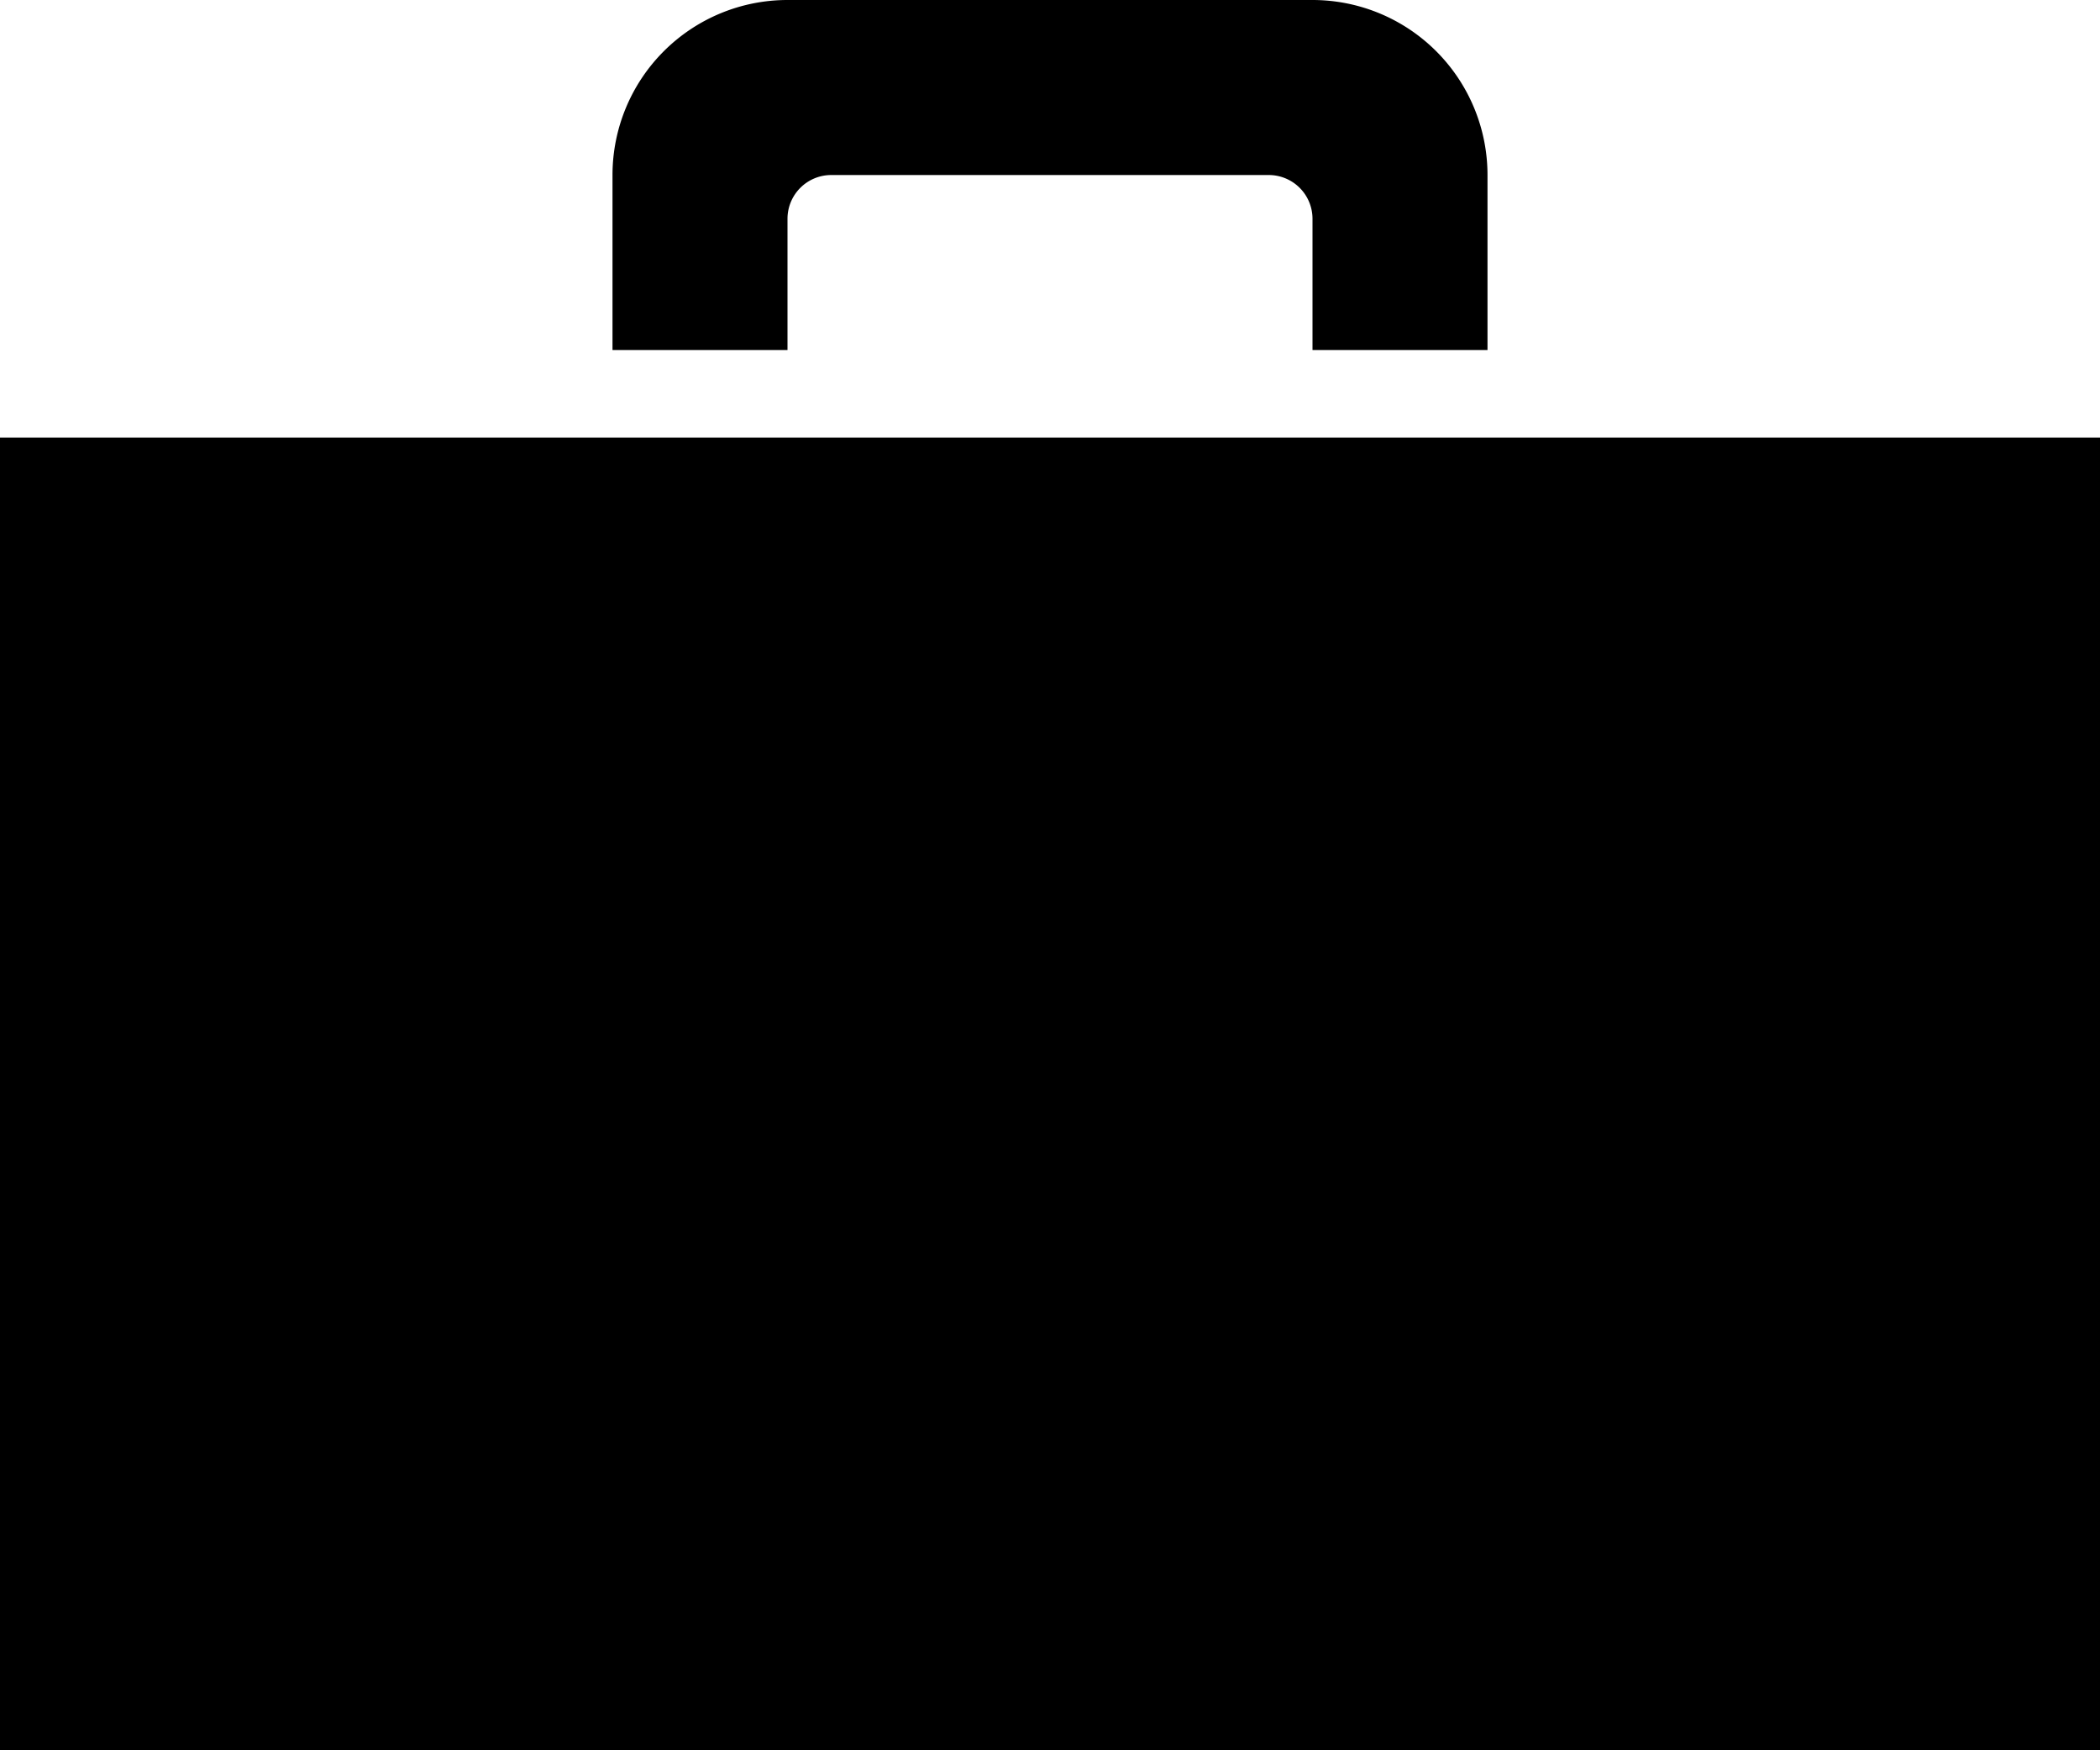 <svg xmlns="http://www.w3.org/2000/svg" width="24" height="20" viewBox="0 0 24 20"><path fill="currentColor" d="M24 20H0V5h24v15zM9 0a2 2 0 0 0-2 2v2h2V2.5a.5.5 0 0 1 .5-.5h5a.5.5 0 0 1 .5.5V4h2V2a2 2 0 0 0-2-2H9z"/></svg>